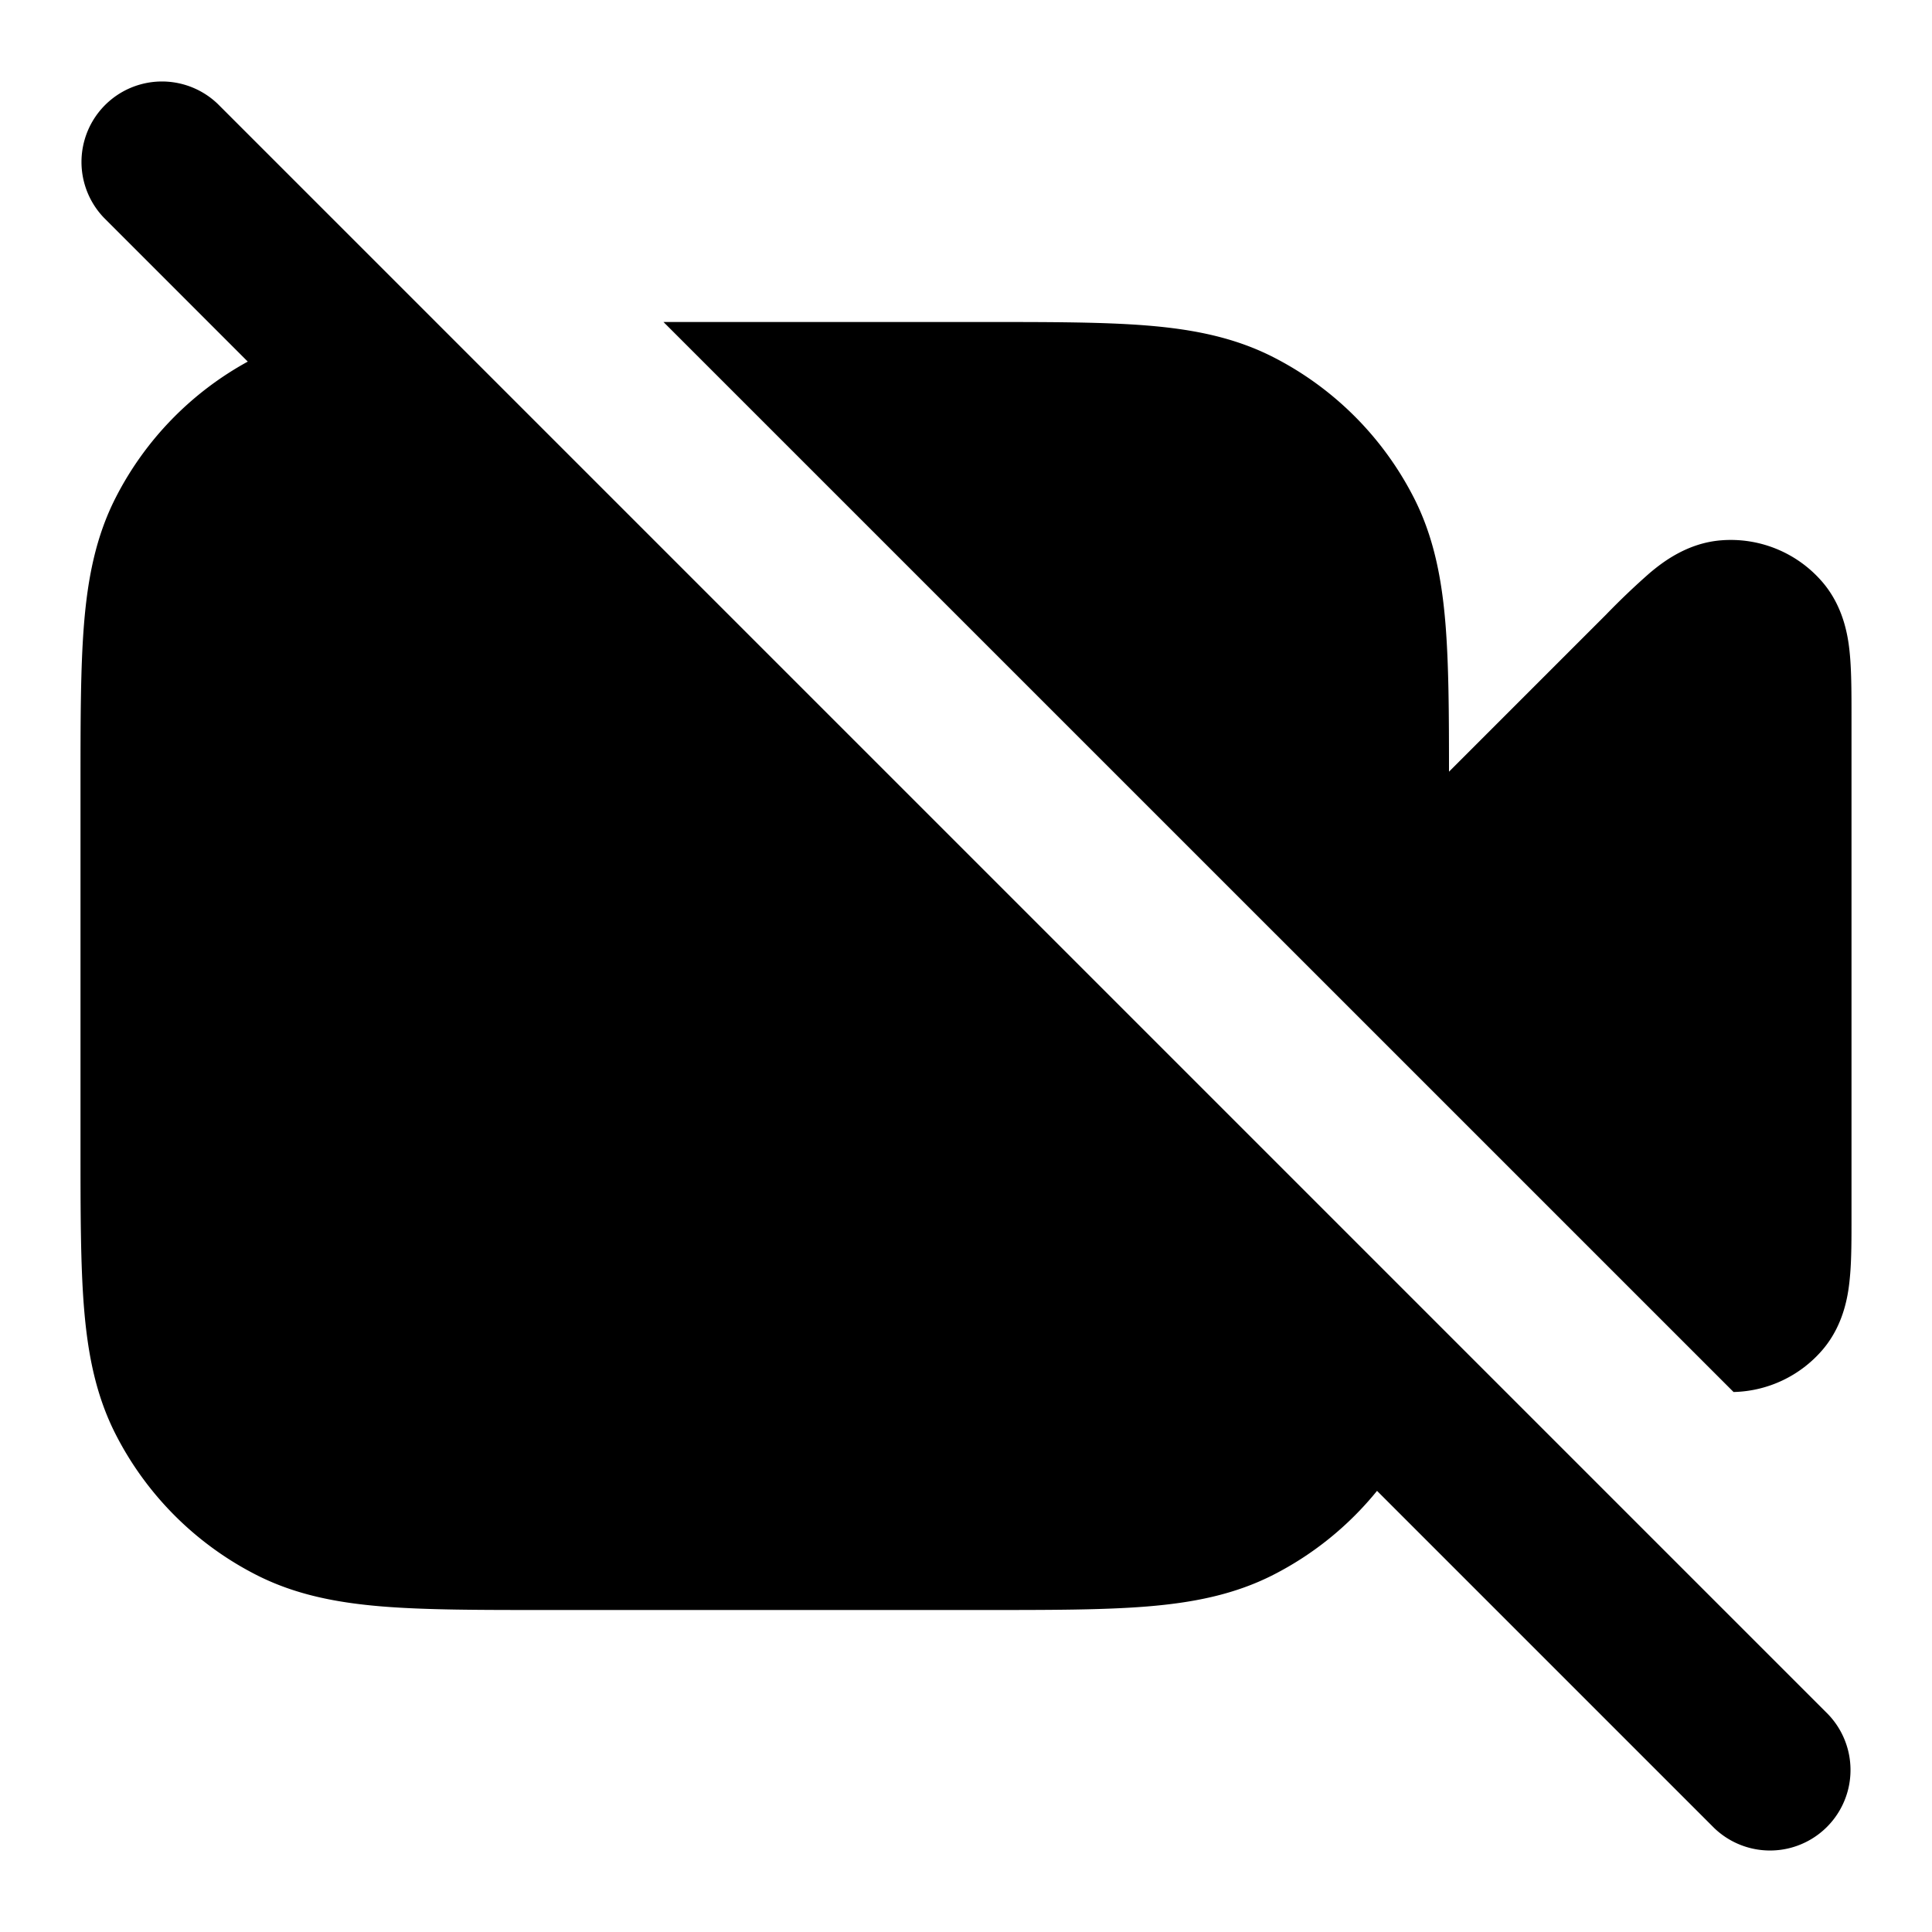 <svg fill="none" xmlns="http://www.w3.org/2000/svg" viewBox="0 0 24 24"><path d="M21.535 17.292a1.5 1.5 0 0 0 1.106-.525c.279-.327.323-.72.34-.911.02-.214.019-.48.019-.75V8.894c0-.27 0-.536-.019-.75-.017-.19-.061-.584-.34-.911a1.5 1.5 0 0 0-1.259-.521c-.428.033-.738.28-.885.403a9.151 9.151 0 0 0-.543.517L18 9.586c0-.728-.003-1.336-.044-1.838-.046-.562-.145-1.079-.392-1.564a4 4 0 0 0-1.748-1.748c-.485-.247-1.002-.346-1.564-.392C13.71 4 13.046 4 12.242 4h-4l13.293 13.292ZM2.707 1.293a1 1 0 0 0-1.414 1.414l1.785 1.785a4 4 0 0 0-1.642 1.692c-.247.485-.346 1.002-.392 1.564C1 8.29 1 8.954 1 9.758v4.483c0 .805 0 1.47.044 2.01.046.563.145 1.08.392 1.565a4 4 0 0 0 1.748 1.748c.485.247 1.002.346 1.564.392C5.29 20 5.954 20 6.758 20h5.483c.805 0 1.47 0 2.01-.044.563-.046 1.08-.145 1.565-.392a4 4 0 0 0 1.29-1.044l4.187 4.187a1 1 0 0 0 1.414-1.414l-20-20Z" fill="currentColor"/></svg>